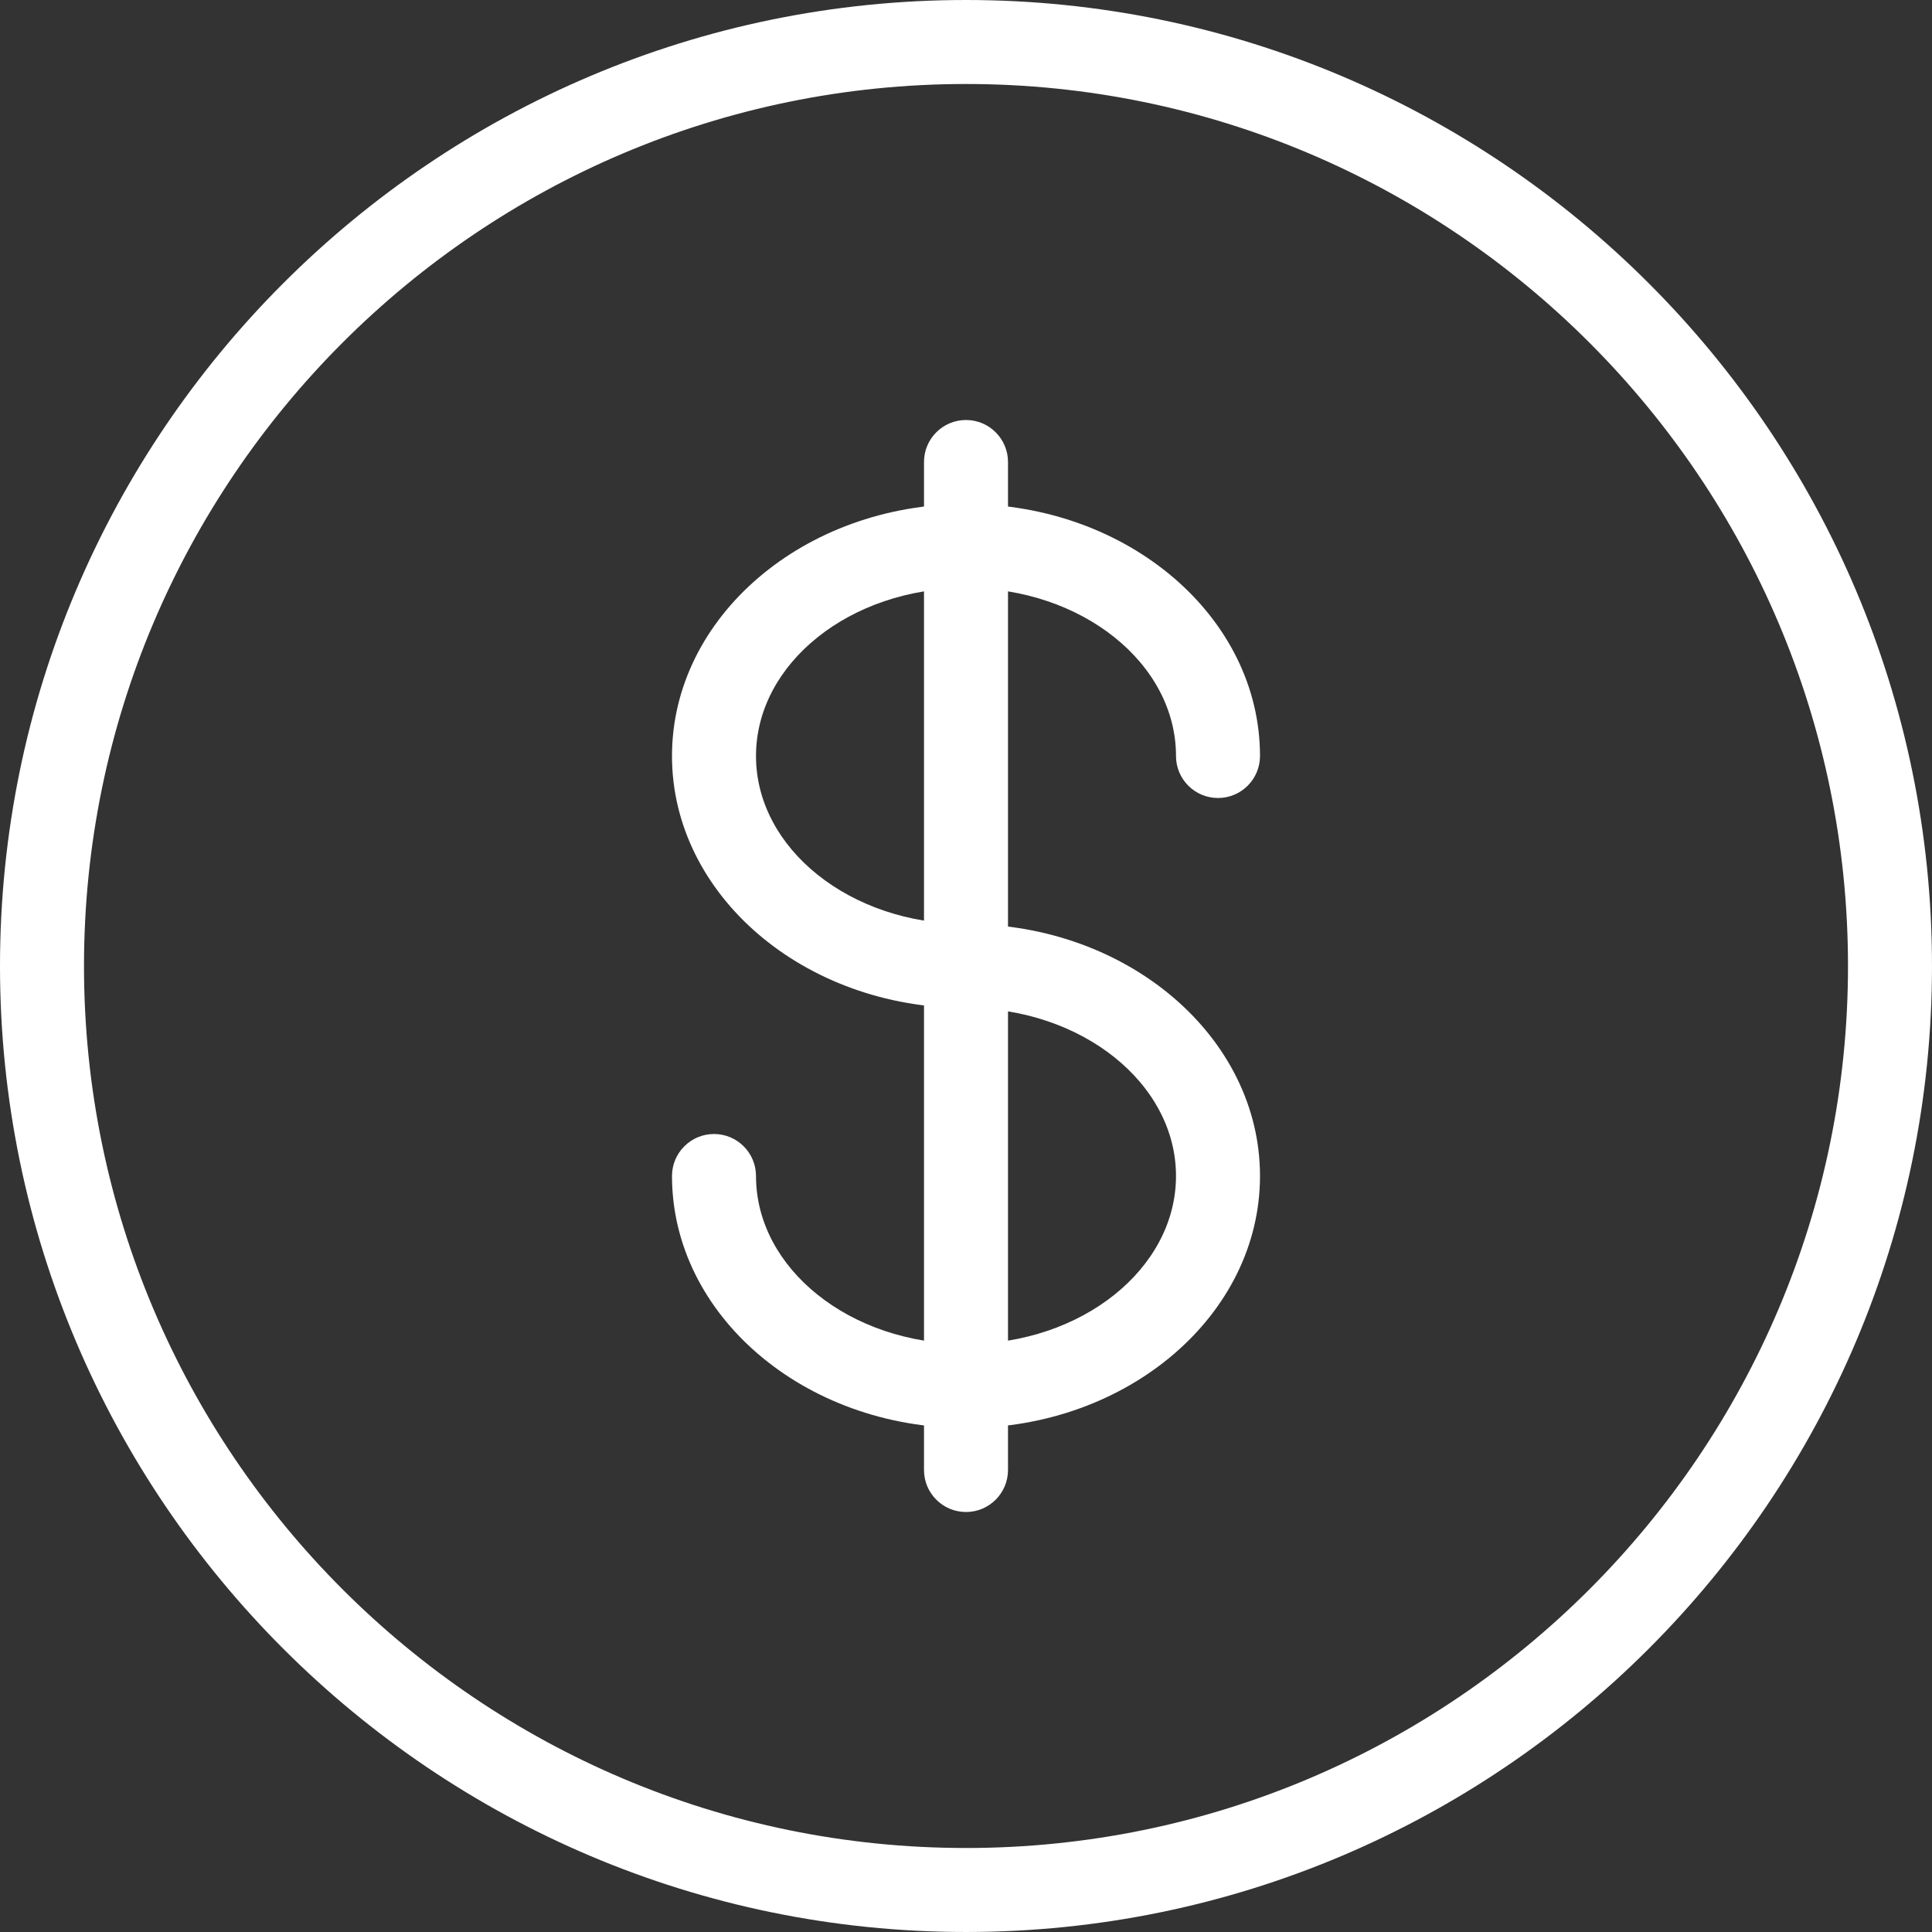 <?xml version="1.0" encoding="utf-8"?>
<!-- Generator: Adobe Illustrator 21.0.2, SVG Export Plug-In . SVG Version: 6.00 Build 0)  -->
<svg version="1.1" id="Layer_1" xmlns="http://www.w3.org/2000/svg" xmlns:xlink="http://www.w3.org/1999/xlink" x="0px" y="0px"
	 width="490.667px" height="490.667px" viewBox="0 0 490.667 490.667" style="enable-background:new 0 0 490.667 490.667;"
	 xml:space="preserve">
<rect x="0" y="0" width="490.667" height="490.667" fill="#333333" stroke="none"/>
<style type="text/css">
	.st0{fill:#FFFFFF;}
</style>
<g>
	<g>
		<path class="st0" d="M245.333,0C110.059,0,0,110.059,0,245.333s110.059,245.333,245.333,245.333s245.333-110.059,245.333-245.333
			S380.608,0,245.333,0z M245.333,469.333c-123.52,0-224-100.48-224-224s100.48-224,224-224s224,100.48,224,224
			S368.853,469.333,245.333,469.333z"/>
	</g>
</g>
<g>
	<g>
		<path class="st0" d="M245.333,234.667C215.936,234.667,192,215.531,192,192s23.936-42.667,53.333-42.667
			s53.333,19.136,53.333,42.667c0,5.888,4.779,10.667,10.667,10.667S320,197.888,320,192c0-35.285-33.493-64-74.667-64
			s-74.667,28.715-74.667,64s33.493,64,74.667,64c29.397,0,53.333,19.136,53.333,42.667s-23.936,42.667-53.333,42.667
			S192,322.197,192,298.667c0-5.888-4.779-10.667-10.667-10.667s-10.667,4.779-10.667,10.667c0,35.285,33.493,64,74.667,64
			s74.667-28.715,74.667-64S286.507,234.667,245.333,234.667z"/>
	</g>
</g>
<g>
	<g>
		<path class="st0" d="M245.333,106.667c-5.888,0-10.667,4.779-10.667,10.667v256c0,5.888,4.779,10.667,10.667,10.667
			S256,379.221,256,373.333v-256C256,111.445,251.221,106.667,245.333,106.667z"/>
	</g>
</g>
</svg>
